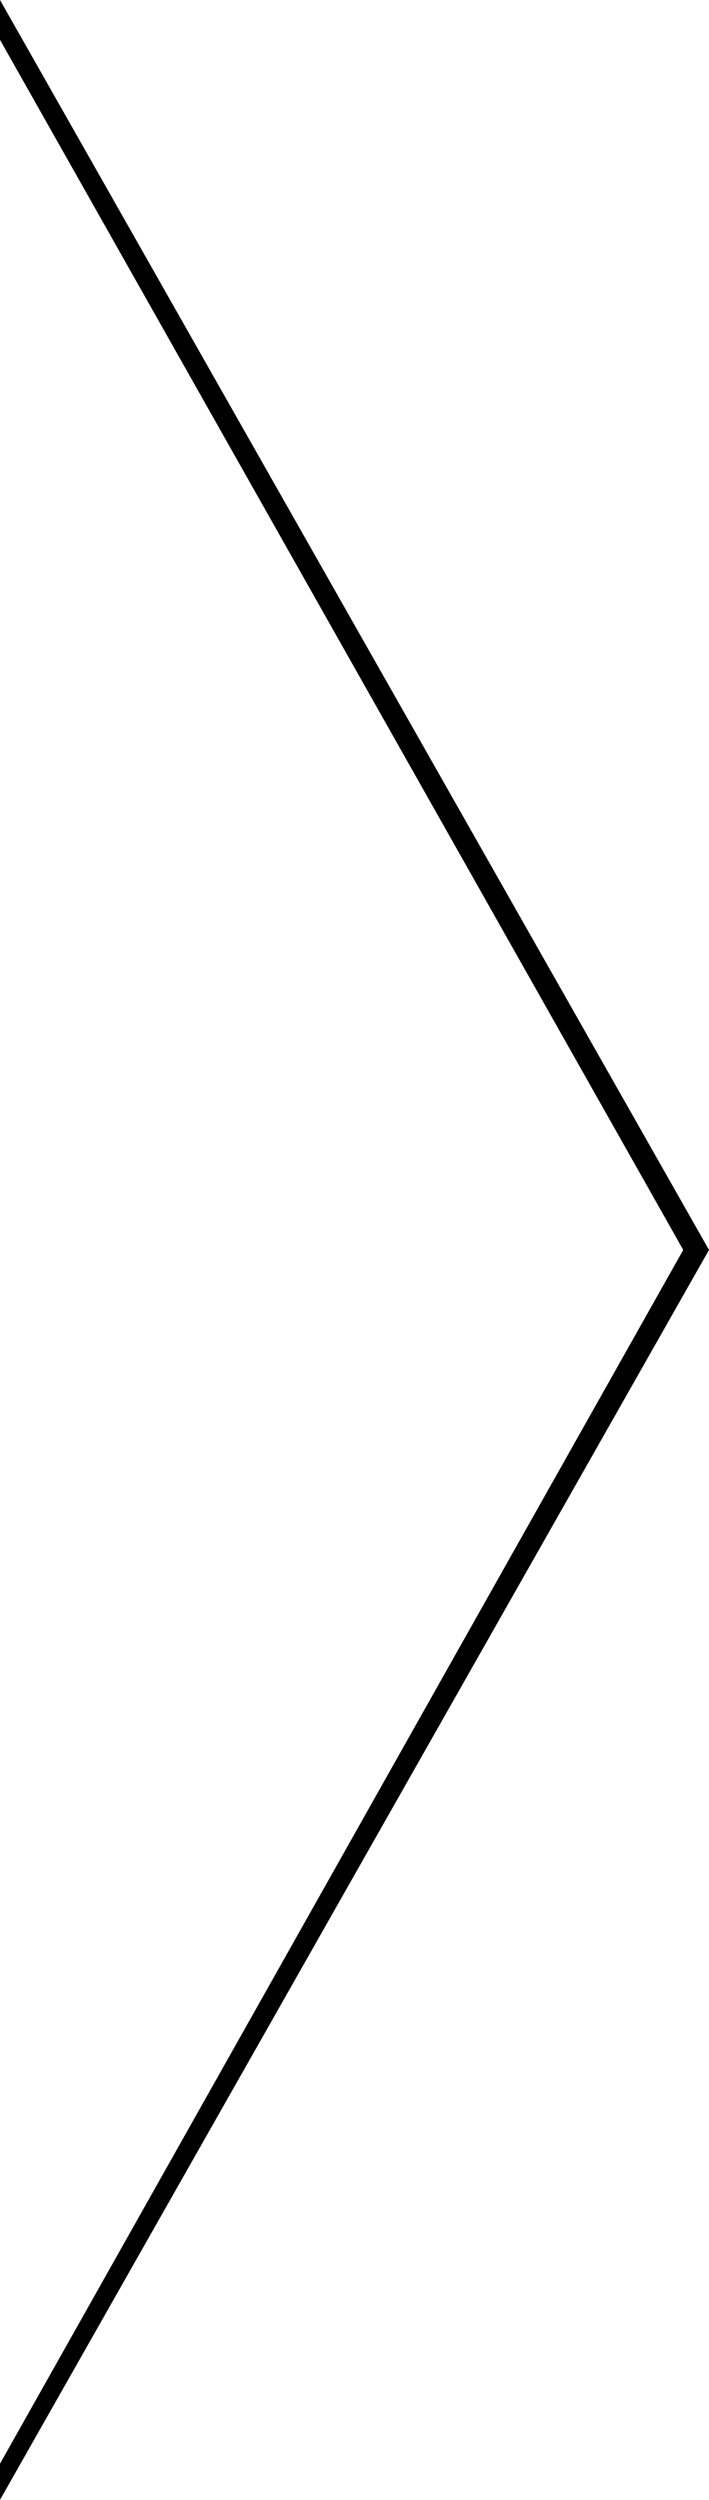 <svg width="105" height="370" viewBox="0 0 105 370" fill="none" xmlns="http://www.w3.org/2000/svg">
<path fill-rule="evenodd" clip-rule="evenodd" d="M0 0L105 185L0 370L0.001 364.646L101.185 185L0 5.895V0Z" fill="currentColor"/>
</svg>
